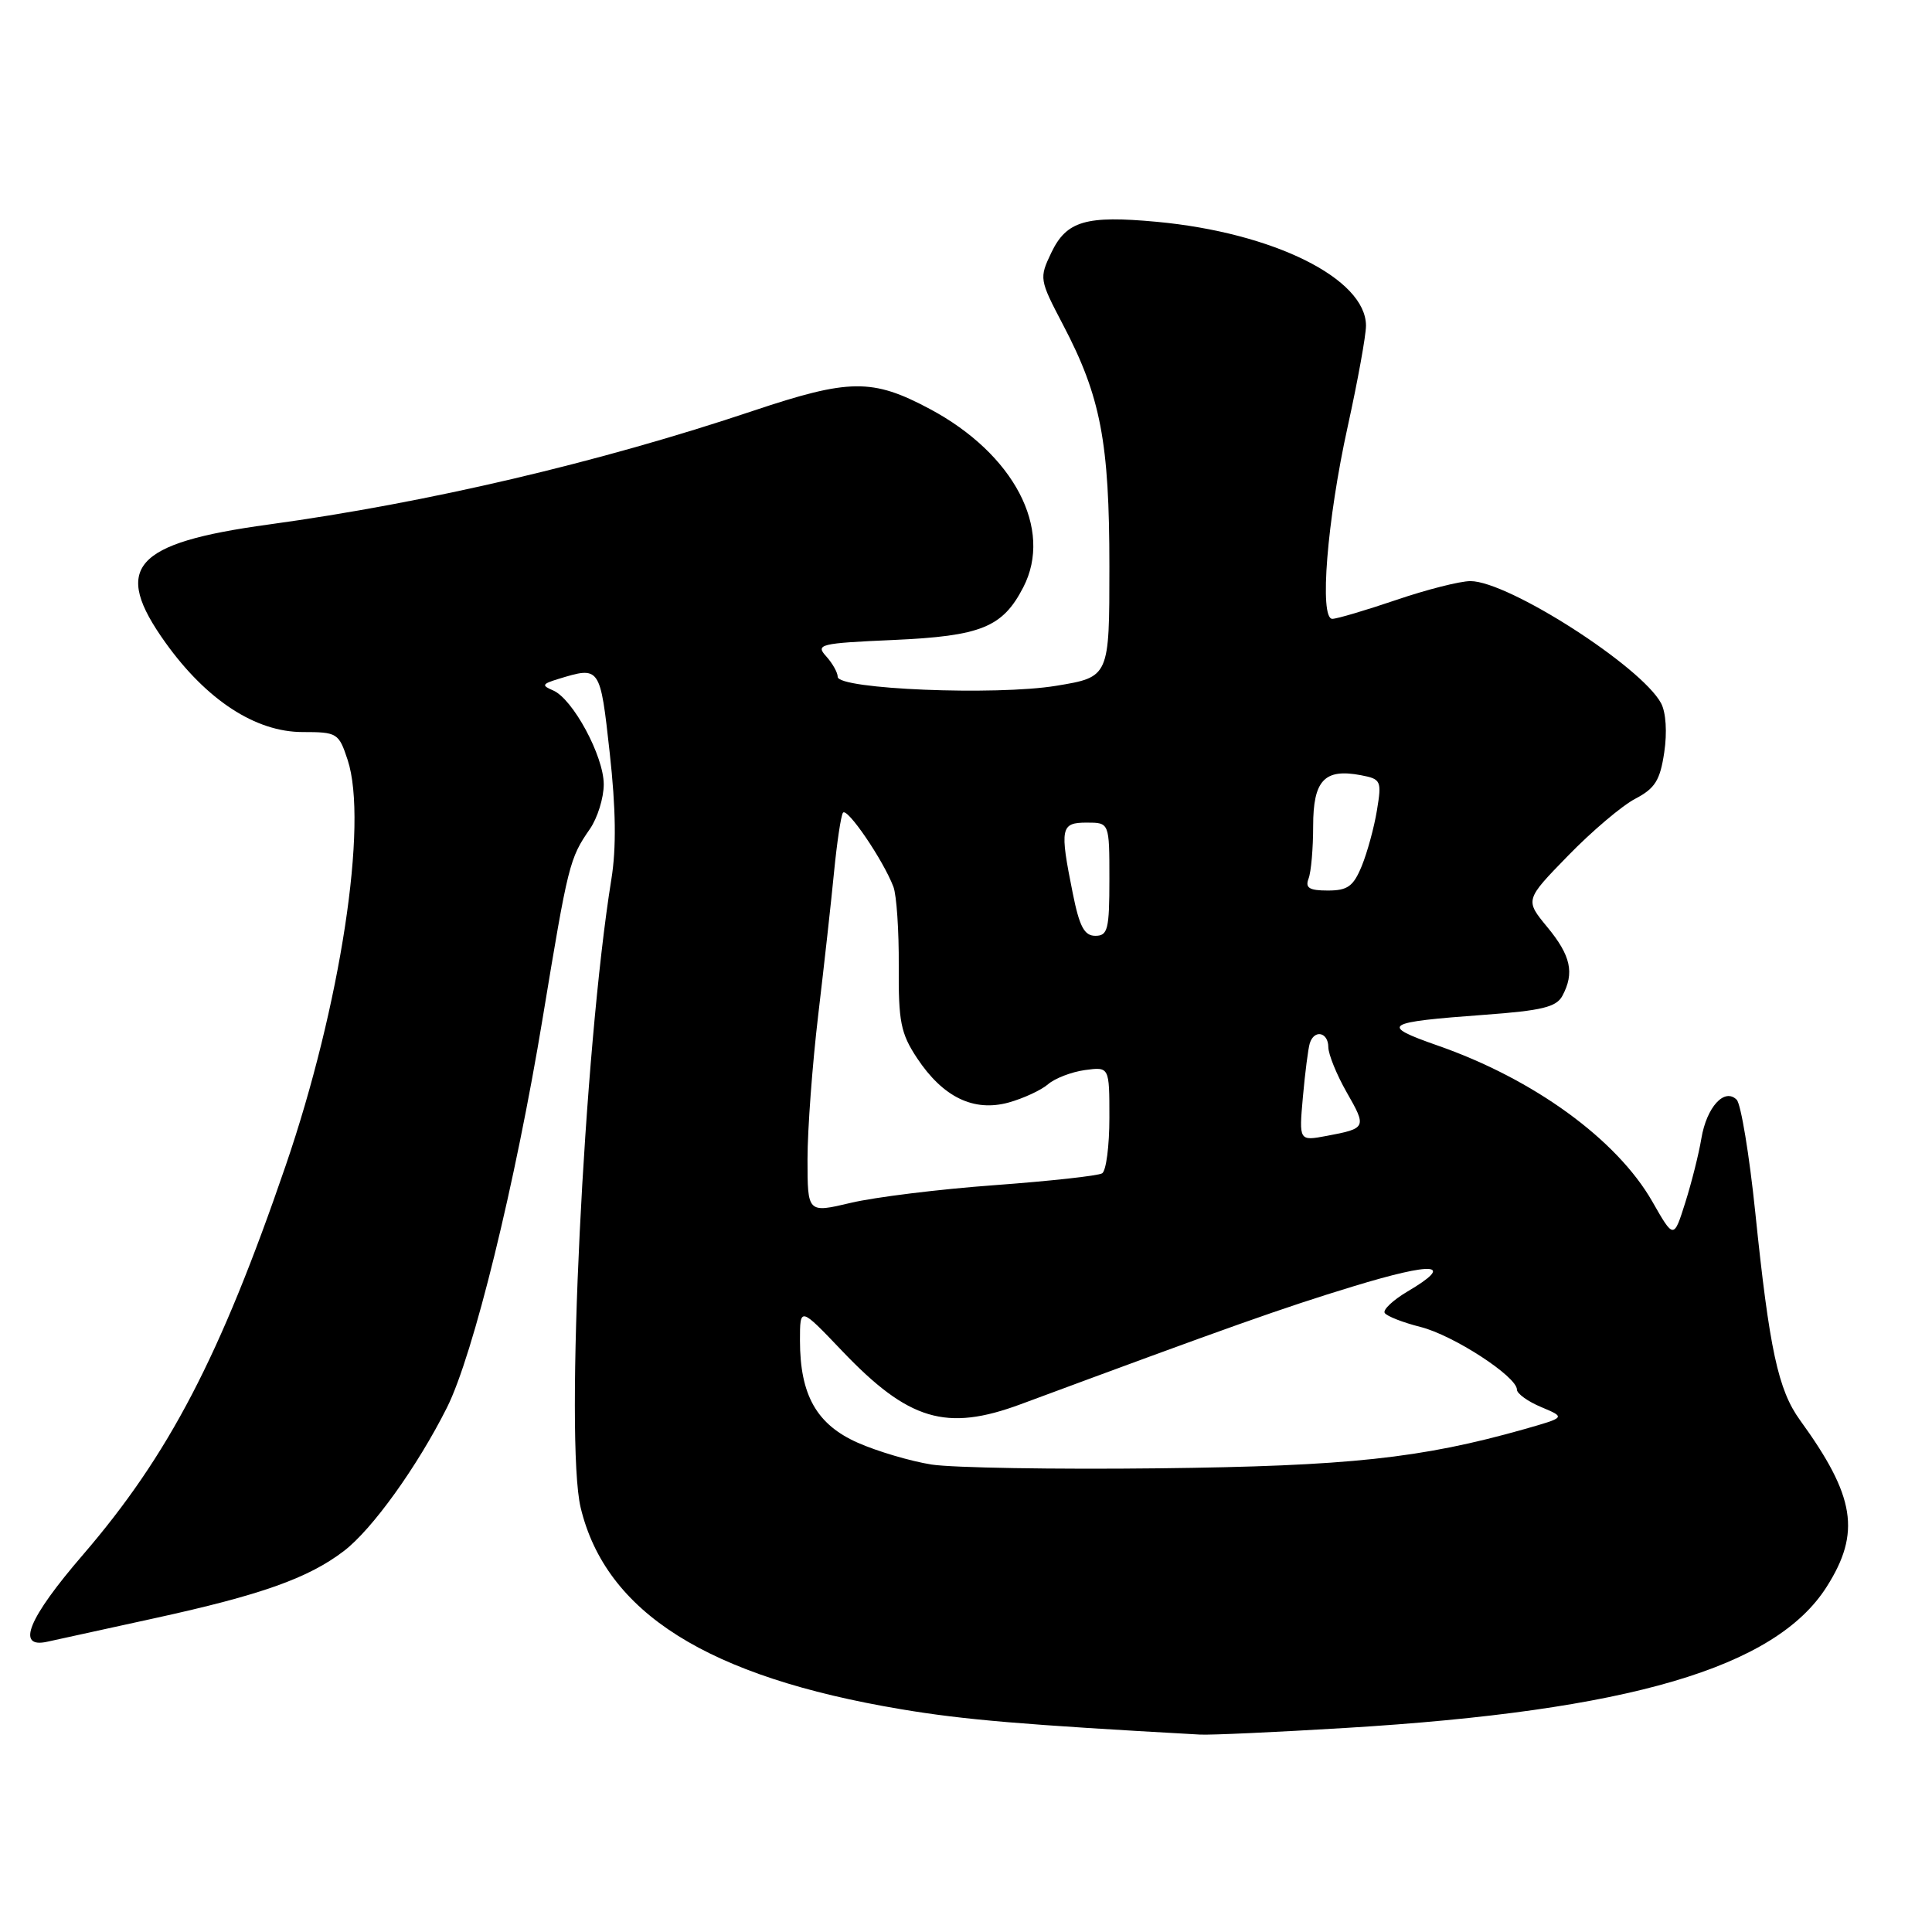<?xml version="1.0" encoding="UTF-8" standalone="no"?>
<!DOCTYPE svg PUBLIC "-//W3C//DTD SVG 1.1//EN" "http://www.w3.org/Graphics/SVG/1.1/DTD/svg11.dtd" >
<svg xmlns="http://www.w3.org/2000/svg" xmlns:xlink="http://www.w3.org/1999/xlink" version="1.1" viewBox="0 0 256 256">
 <g >
 <path fill="currentColor"
d=" M 178.32 228.96 C 215.87 226.69 235.24 221.00 242.05 210.25 C 246.60 203.08 245.83 198.27 238.52 188.19 C 235.61 184.18 234.45 178.80 232.58 160.62 C 231.79 152.99 230.68 146.28 230.12 145.72 C 228.50 144.10 226.14 146.69 225.44 150.85 C 225.11 152.86 224.15 156.68 223.31 159.34 C 221.78 164.19 221.78 164.19 218.94 159.21 C 214.24 150.99 203.23 142.98 190.50 138.54 C 182.74 135.82 183.32 135.45 196.77 134.46 C 204.29 133.91 206.23 133.44 207.02 131.96 C 208.65 128.92 208.15 126.63 205.03 122.85 C 202.06 119.25 202.06 119.25 207.78 113.38 C 210.93 110.14 214.93 106.75 216.68 105.84 C 219.30 104.47 219.97 103.40 220.52 99.70 C 220.92 97.04 220.75 94.40 220.10 93.18 C 217.48 88.30 199.85 77.00 194.84 77.00 C 193.47 77.00 189.04 78.12 185.00 79.50 C 180.96 80.87 177.15 82.00 176.54 82.00 C 174.79 82.00 175.84 68.93 178.58 56.51 C 179.91 50.46 181.00 44.45 181.00 43.16 C 181.00 36.92 168.73 30.83 153.27 29.39 C 143.87 28.52 141.32 29.27 139.30 33.49 C 137.69 36.87 137.72 37.05 140.86 43.04 C 145.85 52.55 147.00 58.57 147.00 75.06 C 147.00 89.71 147.00 89.71 139.96 90.87 C 131.95 92.19 111.00 91.33 111.00 89.68 C 111.00 89.12 110.31 87.89 109.47 86.96 C 108.03 85.38 108.63 85.23 118.38 84.80 C 130.00 84.28 132.85 83.13 135.59 77.82 C 139.58 70.11 134.35 60.13 123.19 54.18 C 115.59 50.13 112.54 50.17 99.78 54.44 C 79.39 61.28 56.63 66.62 35.60 69.50 C 17.62 71.96 14.80 75.20 21.93 85.16 C 27.38 92.77 33.87 97.00 40.09 97.00 C 44.68 97.00 44.89 97.13 46.06 100.68 C 48.82 109.03 45.11 133.32 37.84 154.49 C 29.18 179.74 22.37 192.80 10.98 206.03 C 3.74 214.43 2.08 218.46 6.25 217.54 C 7.49 217.26 13.90 215.86 20.50 214.42 C 34.60 211.34 40.84 209.12 45.55 205.53 C 49.32 202.66 55.31 194.31 59.23 186.50 C 62.72 179.53 68.27 156.94 71.92 134.83 C 75.28 114.49 75.46 113.75 78.16 109.85 C 79.17 108.39 80.00 105.73 80.00 103.93 C 80.00 100.19 75.90 92.59 73.28 91.48 C 71.73 90.82 71.82 90.63 74.00 89.96 C 79.52 88.28 79.52 88.27 80.79 99.75 C 81.61 107.15 81.68 112.37 81.01 116.50 C 77.36 139.11 74.83 190.95 76.94 199.77 C 80.28 213.69 93.79 222.19 119.39 226.48 C 127.71 227.88 135.57 228.54 159.00 229.84 C 160.38 229.92 169.07 229.52 178.32 228.96 Z  M 123.44 194.06 C 120.66 193.62 116.26 192.32 113.66 191.17 C 108.21 188.76 106.00 184.85 106.00 177.61 C 106.00 173.15 106.00 173.15 111.58 179.00 C 120.40 188.25 125.38 189.73 135.27 186.06 C 162.99 175.78 169.91 173.32 179.25 170.47 C 190.16 167.14 192.85 167.39 186.50 171.13 C 184.58 172.27 183.22 173.55 183.48 173.97 C 183.75 174.40 185.89 175.24 188.23 175.83 C 192.59 176.93 201.00 182.40 201.00 184.13 C 201.00 184.66 202.45 185.71 204.23 186.45 C 207.46 187.81 207.46 187.81 201.98 189.37 C 188.31 193.24 178.70 194.27 153.50 194.56 C 139.75 194.72 126.23 194.49 123.44 194.06 Z  M 107.00 153.59 C 107.00 149.66 107.64 141.05 108.42 134.47 C 109.20 127.89 110.15 119.35 110.52 115.50 C 110.90 111.65 111.42 108.14 111.69 107.70 C 112.20 106.87 117.02 113.94 118.38 117.50 C 118.80 118.60 119.12 123.31 119.09 127.98 C 119.04 135.38 119.35 136.93 121.51 140.20 C 124.95 145.39 129.02 147.36 133.65 146.09 C 135.62 145.54 137.97 144.45 138.87 143.67 C 139.77 142.89 141.96 142.04 143.75 141.79 C 147.00 141.35 147.00 141.35 147.00 148.11 C 147.00 151.84 146.57 155.15 146.04 155.47 C 145.52 155.80 139.10 156.50 131.79 157.04 C 124.48 157.57 115.91 158.63 112.75 159.38 C 107.00 160.74 107.00 160.74 107.00 153.59 Z  M 172.64 145.35 C 172.93 142.13 173.34 138.94 173.55 138.25 C 174.13 136.37 176.00 136.75 176.01 138.75 C 176.02 139.71 177.11 142.40 178.44 144.73 C 181.12 149.41 181.06 149.52 175.80 150.51 C 172.12 151.20 172.12 151.20 172.64 145.35 Z  M 142.14 118.33 C 140.40 109.69 140.54 109.00 144.00 109.00 C 147.00 109.00 147.00 109.00 147.00 116.50 C 147.00 123.15 146.79 124.00 145.14 124.00 C 143.68 124.00 143.03 122.79 142.14 118.33 Z  M 173.39 116.42 C 173.73 115.55 174.00 112.41 174.00 109.45 C 174.00 103.39 175.50 101.80 180.33 102.72 C 183.00 103.23 183.10 103.45 182.45 107.38 C 182.08 109.65 181.17 112.96 180.44 114.75 C 179.33 117.45 178.57 118.00 175.94 118.00 C 173.48 118.00 172.92 117.65 173.39 116.42 Z "/>
</g>
</svg>